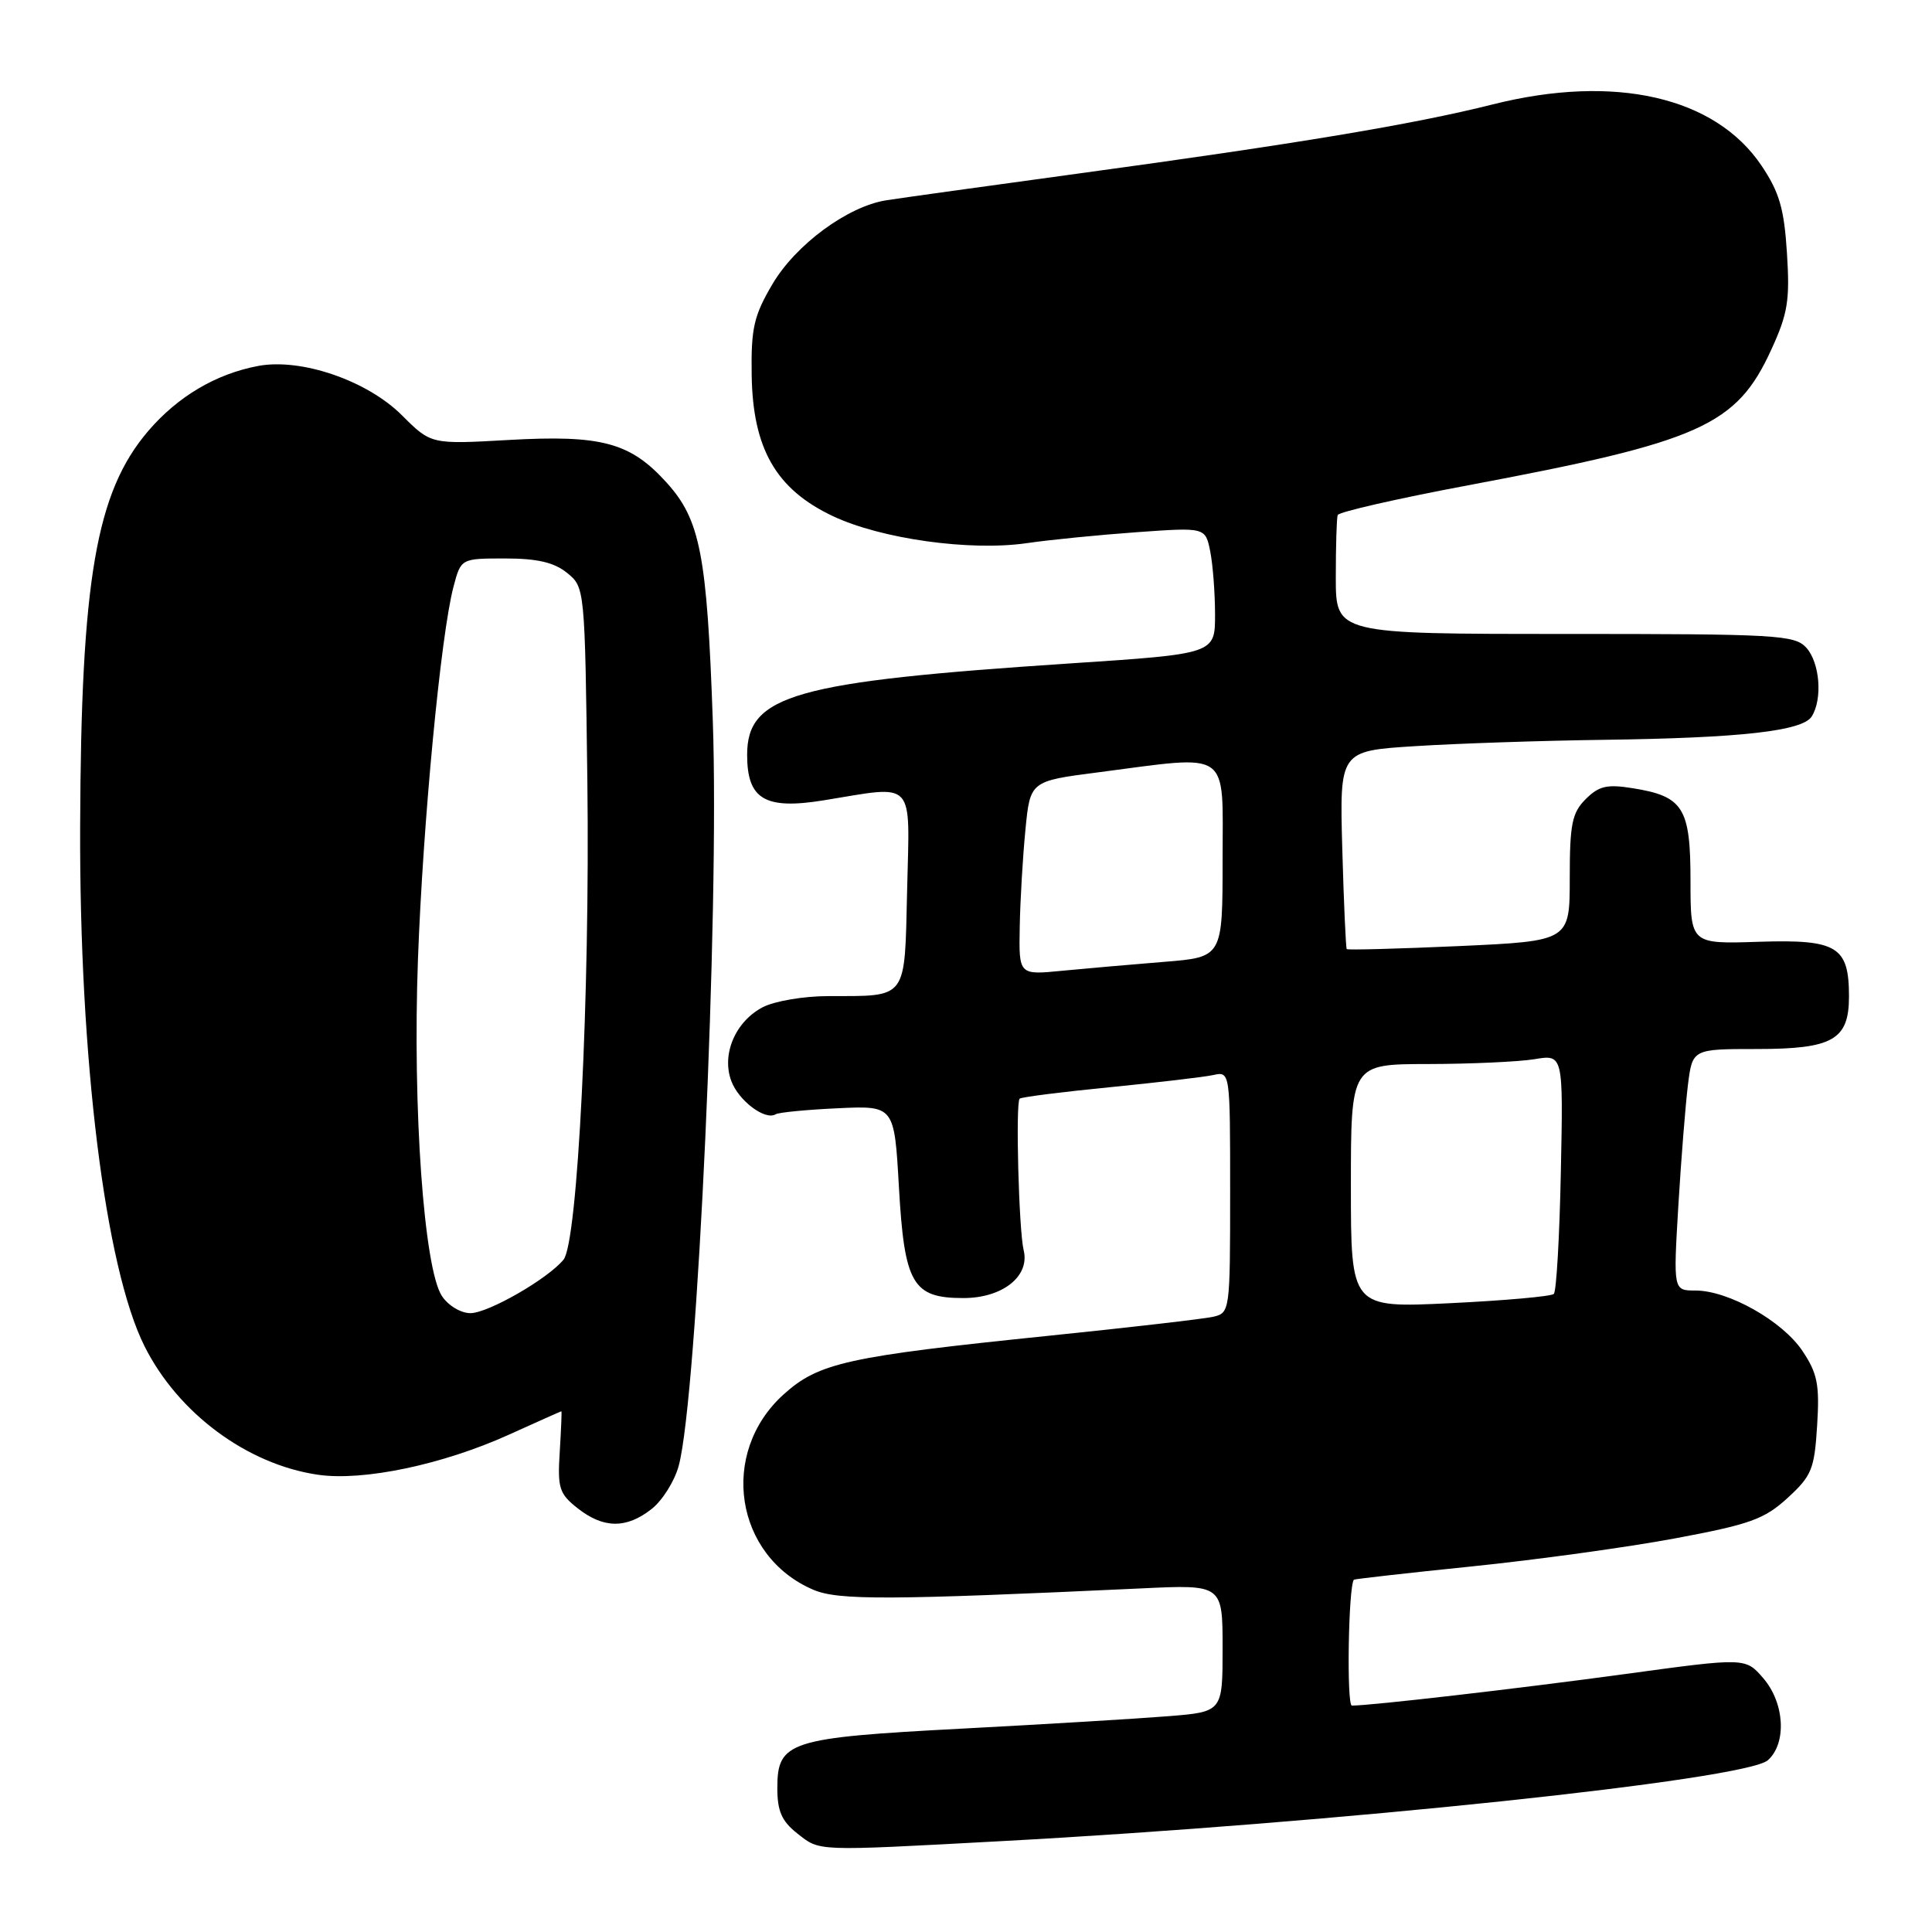 <?xml version="1.0" encoding="UTF-8" standalone="no"?>
<!DOCTYPE svg PUBLIC "-//W3C//DTD SVG 1.1//EN" "http://www.w3.org/Graphics/SVG/1.1/DTD/svg11.dtd" >
<svg xmlns="http://www.w3.org/2000/svg" xmlns:xlink="http://www.w3.org/1999/xlink" version="1.1" viewBox="0 0 256 256">
 <g >
 <path fill="currentColor"
d=" M 132.50 243.97 C 176.84 241.59 231.32 235.84 234.25 233.24 C 236.77 231.00 236.48 225.67 233.65 222.38 C 231.29 219.64 231.29 219.64 215.40 221.81 C 201.24 223.74 181.69 226.00 179.13 226.00 C 178.42 226.00 178.66 210.36 179.39 209.32 C 179.46 209.23 186.49 208.43 195.01 207.56 C 203.53 206.69 215.64 205.02 221.92 203.85 C 231.88 201.99 233.78 201.31 236.86 198.49 C 240.07 195.55 240.42 194.67 240.78 188.88 C 241.12 183.45 240.82 181.98 238.83 179.00 C 236.17 175.03 229.02 171.00 224.65 171.00 C 221.72 171.00 221.72 171.00 222.39 159.75 C 222.76 153.56 223.34 146.36 223.66 143.75 C 224.26 139.00 224.26 139.00 232.80 139.00 C 242.86 139.00 245.00 137.78 245.00 132.04 C 245.00 125.40 243.44 124.46 233.08 124.79 C 224.00 125.09 224.00 125.09 224.00 116.70 C 224.00 107.03 223.05 105.51 216.33 104.44 C 212.94 103.89 211.85 104.15 210.11 105.89 C 208.30 107.70 208.00 109.19 208.00 116.34 C 208.00 124.69 208.00 124.69 193.34 125.36 C 185.28 125.72 178.58 125.90 178.45 125.76 C 178.33 125.62 178.06 119.65 177.86 112.50 C 177.50 99.50 177.50 99.50 187.50 98.87 C 193.00 98.52 204.25 98.14 212.50 98.03 C 230.64 97.79 238.84 96.87 240.06 94.94 C 241.52 92.63 241.14 87.81 239.35 85.83 C 237.81 84.13 235.47 84.00 207.35 84.00 C 177.00 84.00 177.00 84.00 177.00 76.50 C 177.00 72.38 177.11 68.66 177.25 68.25 C 177.38 67.84 185.14 66.07 194.50 64.31 C 225.36 58.52 230.09 56.41 234.71 46.32 C 236.90 41.55 237.18 39.77 236.78 33.53 C 236.41 27.65 235.77 25.46 233.41 21.95 C 227.27 12.81 213.95 9.78 197.81 13.83 C 187.39 16.46 171.77 19.06 143.00 22.98 C 130.62 24.67 119.12 26.27 117.43 26.54 C 112.30 27.35 105.42 32.43 102.34 37.67 C 99.89 41.83 99.51 43.49 99.60 49.66 C 99.74 59.45 102.82 64.82 110.34 68.38 C 116.74 71.41 128.55 73.06 136.06 71.97 C 139.05 71.53 145.60 70.88 150.61 70.52 C 159.72 69.87 159.72 69.87 160.36 73.06 C 160.71 74.81 161.00 78.59 161.00 81.44 C 161.00 86.64 161.00 86.64 141.75 87.91 C 105.24 90.32 99.00 92.09 99.00 100.02 C 99.00 105.91 101.35 107.31 109.13 106.05 C 121.44 104.05 120.54 103.09 120.20 117.90 C 119.85 132.66 120.37 131.96 109.70 131.99 C 106.51 131.99 102.64 132.65 101.09 133.45 C 97.44 135.34 95.57 139.73 96.91 143.26 C 97.90 145.88 101.39 148.49 102.77 147.65 C 103.17 147.40 106.88 147.04 111.00 146.85 C 118.50 146.50 118.50 146.50 119.11 157.27 C 119.84 170.15 120.92 172.00 127.65 172.00 C 132.84 172.00 136.49 169.11 135.64 165.66 C 135.00 163.05 134.55 146.11 135.11 145.58 C 135.32 145.37 140.68 144.69 147.00 144.07 C 153.32 143.44 159.51 142.72 160.75 142.45 C 163.00 141.96 163.00 141.96 163.00 157.96 C 163.00 173.73 162.97 173.97 160.75 174.48 C 159.51 174.76 149.74 175.89 139.02 176.99 C 112.25 179.74 108.48 180.57 103.83 184.77 C 95.25 192.52 97.35 206.21 107.79 210.66 C 111.09 212.06 117.79 212.03 151.25 210.47 C 162.00 209.96 162.00 209.96 162.00 218.40 C 162.00 226.83 162.00 226.83 154.75 227.41 C 150.76 227.73 138.50 228.47 127.50 229.05 C 104.50 230.26 103.00 230.74 103.00 236.95 C 103.00 239.98 103.59 241.32 105.63 242.93 C 108.69 245.33 107.83 245.30 132.50 243.97 Z  M 86.34 199.95 C 87.78 198.82 89.40 196.23 89.94 194.20 C 92.40 185.03 95.34 120.84 94.45 95.50 C 93.68 73.51 92.79 68.88 88.34 63.96 C 83.53 58.63 79.72 57.60 67.37 58.30 C 57.12 58.88 57.12 58.88 53.26 55.03 C 48.66 50.43 39.91 47.42 34.21 48.49 C 28.62 49.54 23.56 52.53 19.64 57.11 C 12.73 65.19 10.73 76.78 10.62 109.50 C 10.51 140.33 13.93 167.94 19.15 178.38 C 23.59 187.25 32.74 194.04 42.12 195.41 C 48.12 196.29 58.68 194.07 67.46 190.09 C 71.21 188.39 74.33 187.00 74.39 187.00 C 74.45 187.00 74.35 189.41 74.17 192.36 C 73.86 197.20 74.10 197.93 76.55 199.86 C 79.97 202.55 83.00 202.58 86.34 199.95 Z  M 179.00 157.15 C 179.00 141.00 179.00 141.00 189.25 140.99 C 194.89 140.98 201.22 140.69 203.32 140.35 C 207.14 139.71 207.14 139.71 206.82 155.28 C 206.65 163.84 206.23 171.11 205.89 171.45 C 205.56 171.78 199.37 172.33 192.14 172.68 C 179.00 173.31 179.00 173.31 179.00 157.15 Z  M 135.12 122.85 C 135.18 119.36 135.52 113.58 135.87 110.00 C 136.50 103.50 136.50 103.50 145.50 102.34 C 163.30 100.03 162.00 99.12 162.00 113.91 C 162.00 126.83 162.00 126.83 154.25 127.45 C 149.99 127.79 143.91 128.33 140.75 128.63 C 135.00 129.20 135.00 129.20 135.12 122.85 Z  M 58.55 171.72 C 56.17 168.08 54.66 146.84 55.38 127.14 C 56.05 108.90 58.41 84.10 60.09 77.75 C 61.08 74.00 61.08 74.00 66.93 74.00 C 71.20 74.00 73.42 74.52 75.14 75.91 C 77.49 77.82 77.50 77.89 77.83 103.66 C 78.18 131.92 76.55 164.62 74.67 166.91 C 72.59 169.46 64.67 174.00 62.33 174.00 C 61.06 174.00 59.38 172.99 58.55 171.72 Z "/>
</g>
</svg>